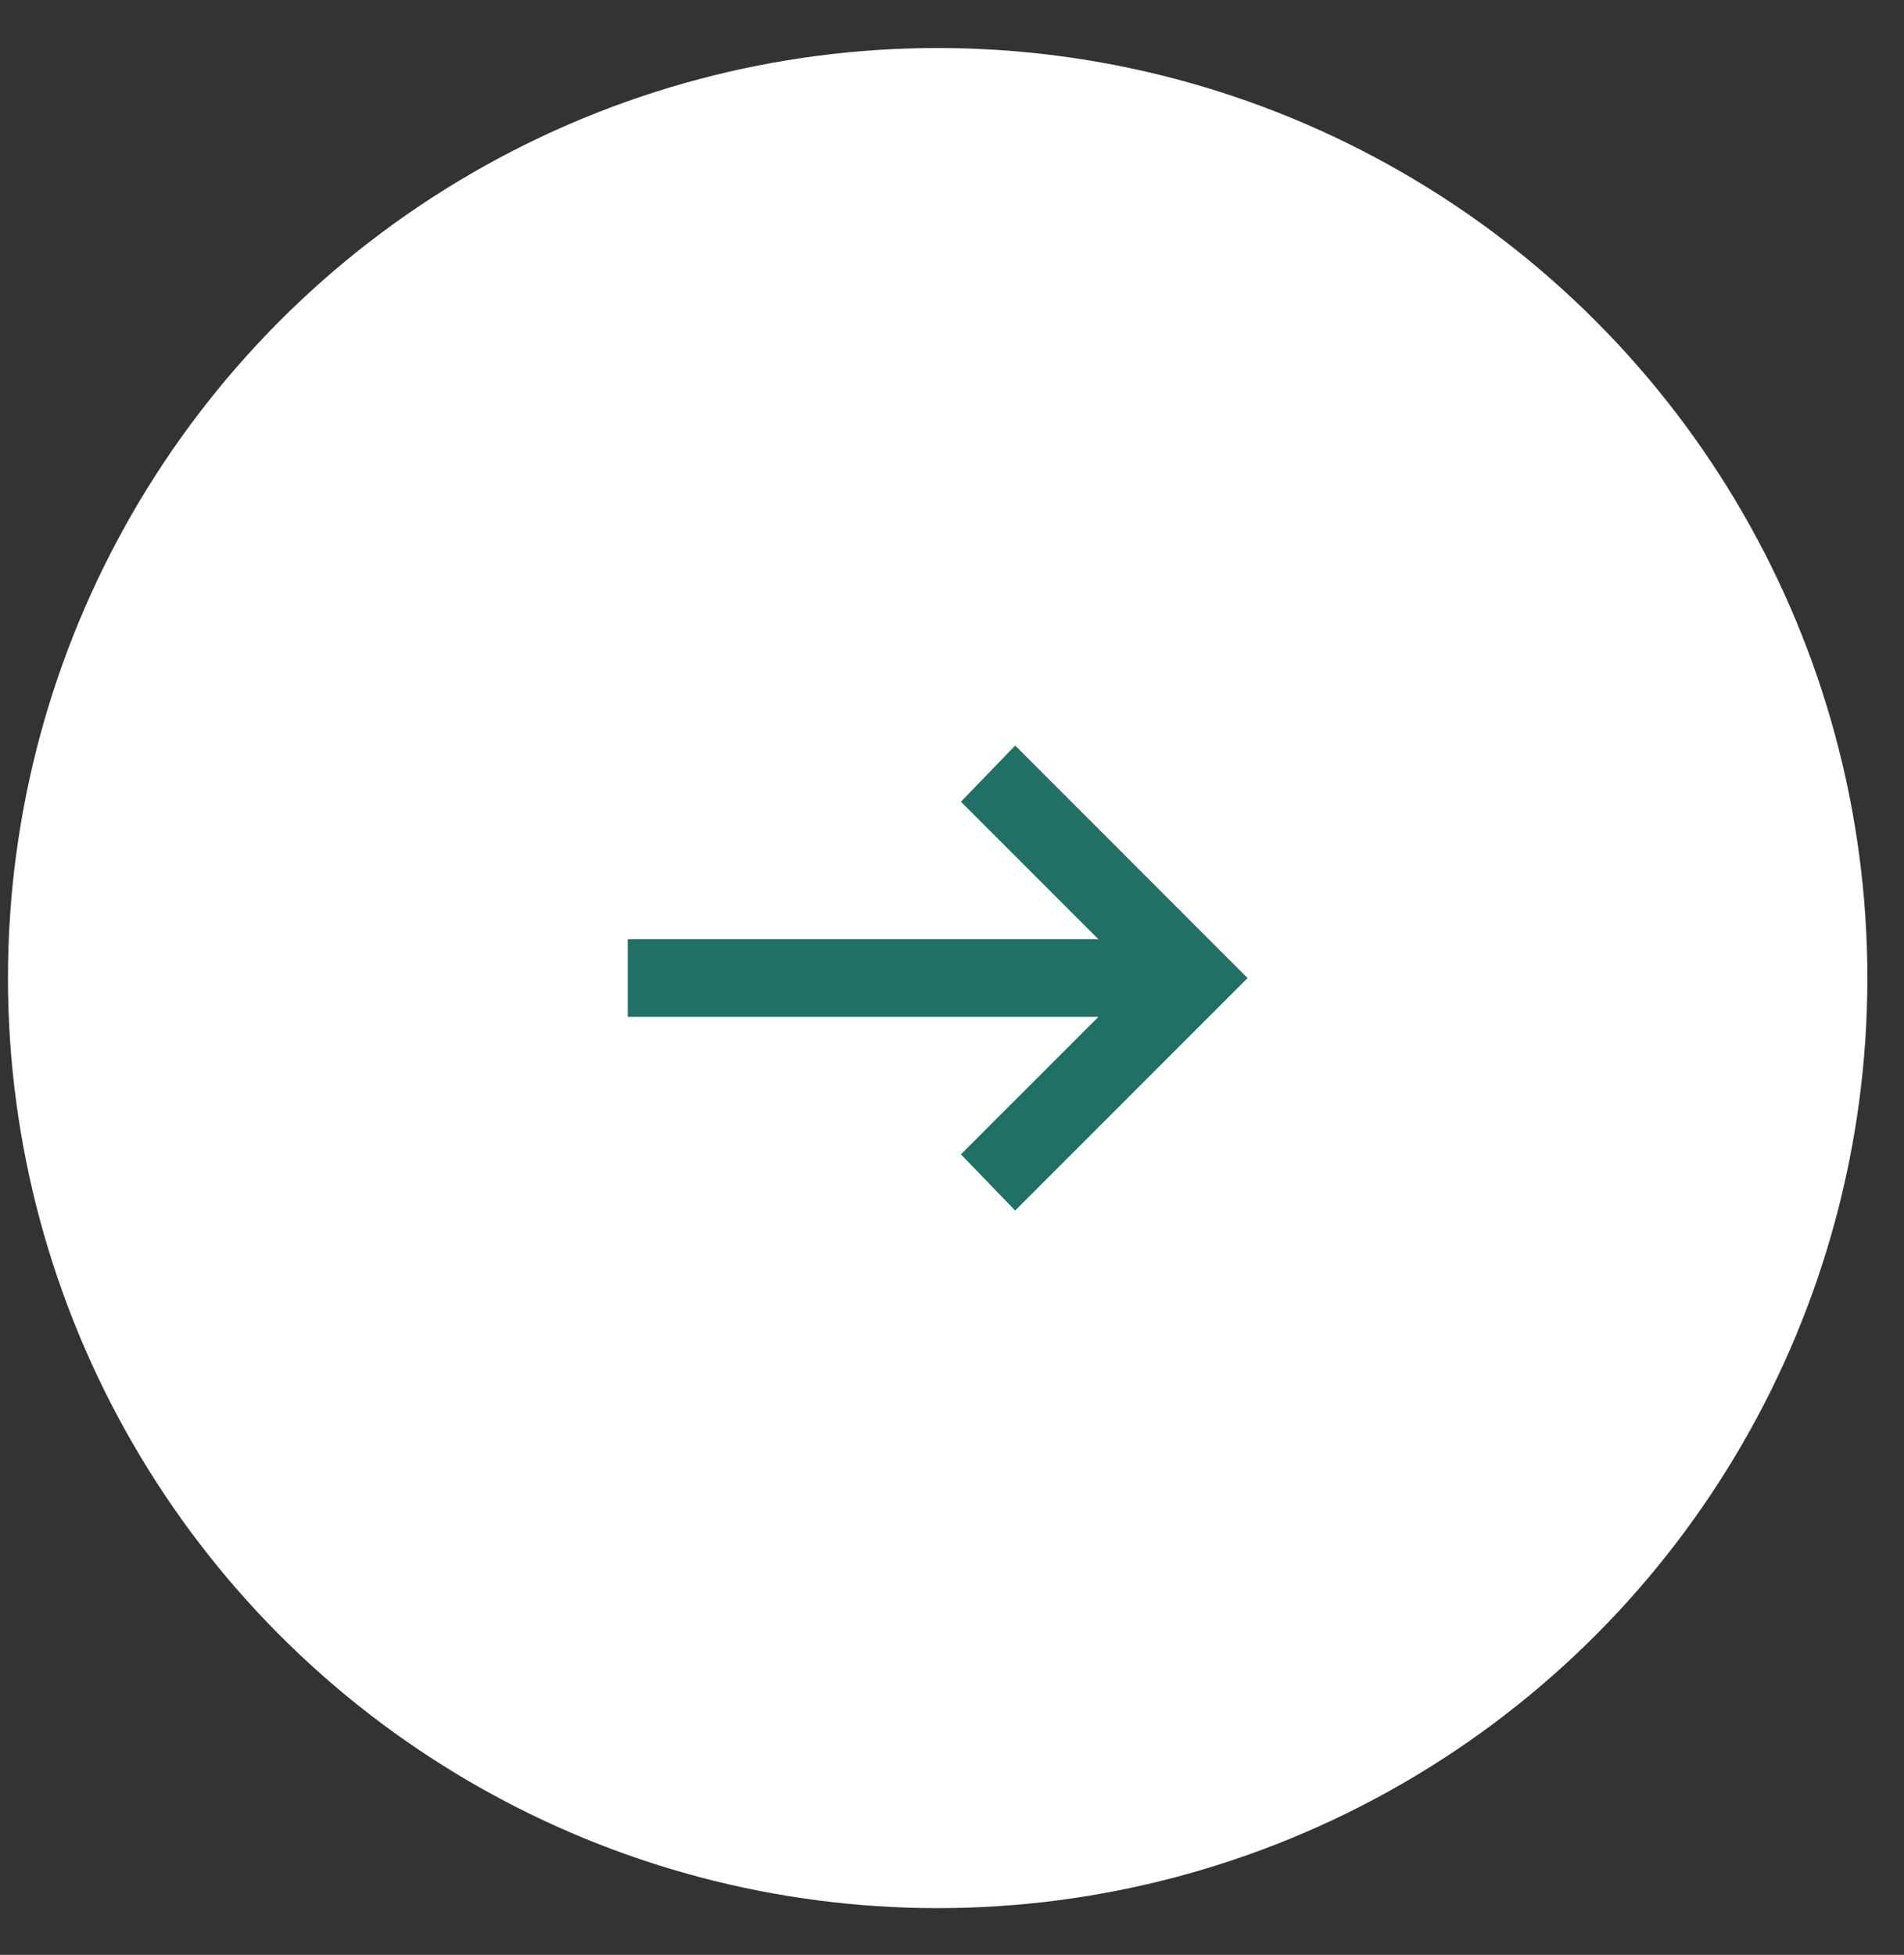 <svg width="38" height="39" viewBox="0 0 38 39" fill="none" xmlns="http://www.w3.org/2000/svg">
<rect x="0" y="0" width="38" height="39" fill="#333333" stroke="none"/>
<circle cx="18.714" cy="19.513" r="18.555" fill="white"/>
<path d="M20.261 24.151L19.178 23.03L21.923 20.286H12.529V18.739H21.923L19.178 15.995L20.261 14.874L24.899 19.513L20.261 24.151Z" fill="#217065"/>
</svg>
